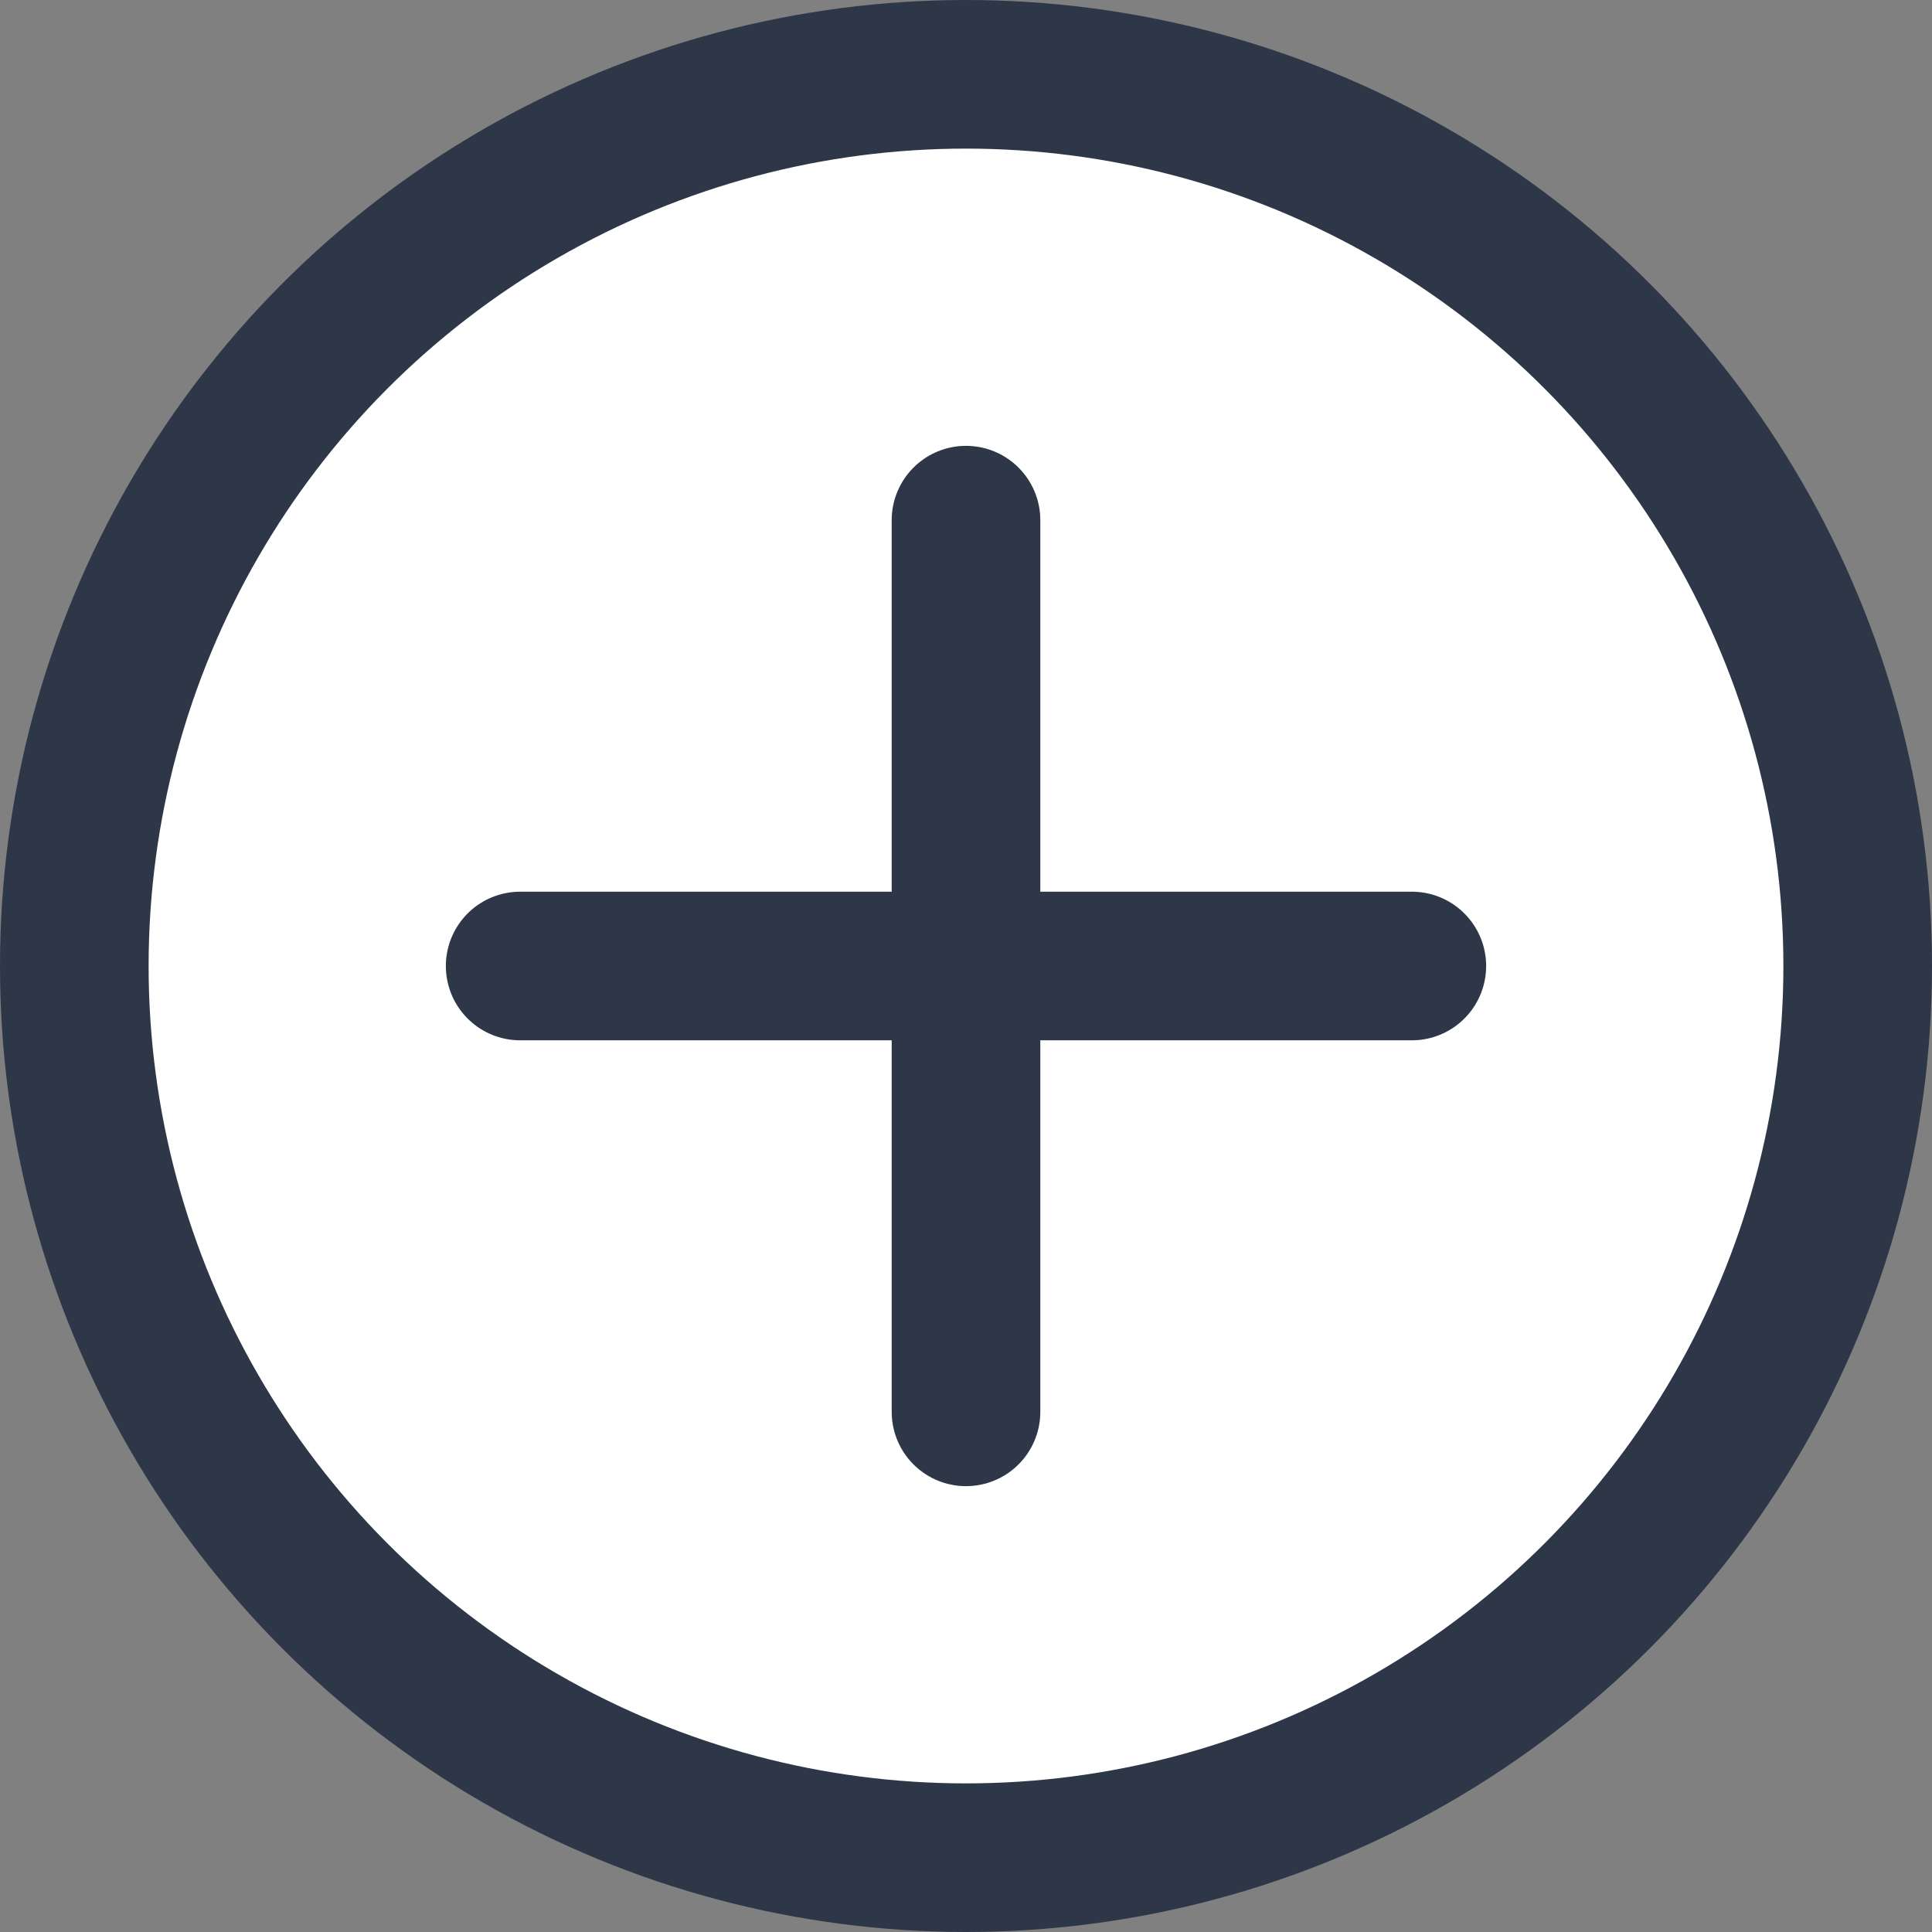 <svg width="26" height="26" viewBox="0 0 26 26" fill="none" xmlns="http://www.w3.org/2000/svg">
<rect x="0" y="0" width="26" height="26" fill="#808080" stroke="none"/>
<circle cx="13" cy="13" r="12" fill="white" stroke="#2D3748" stroke-width="2"/>
<line x1="13" y1="7" x2="13" y2="19" stroke="#2D3748" stroke-width="2" stroke-linecap="round"/>
<line x1="19" y1="13" x2="7" y2="13" stroke="#2D3748" stroke-width="2" stroke-linecap="round"/>
</svg>
